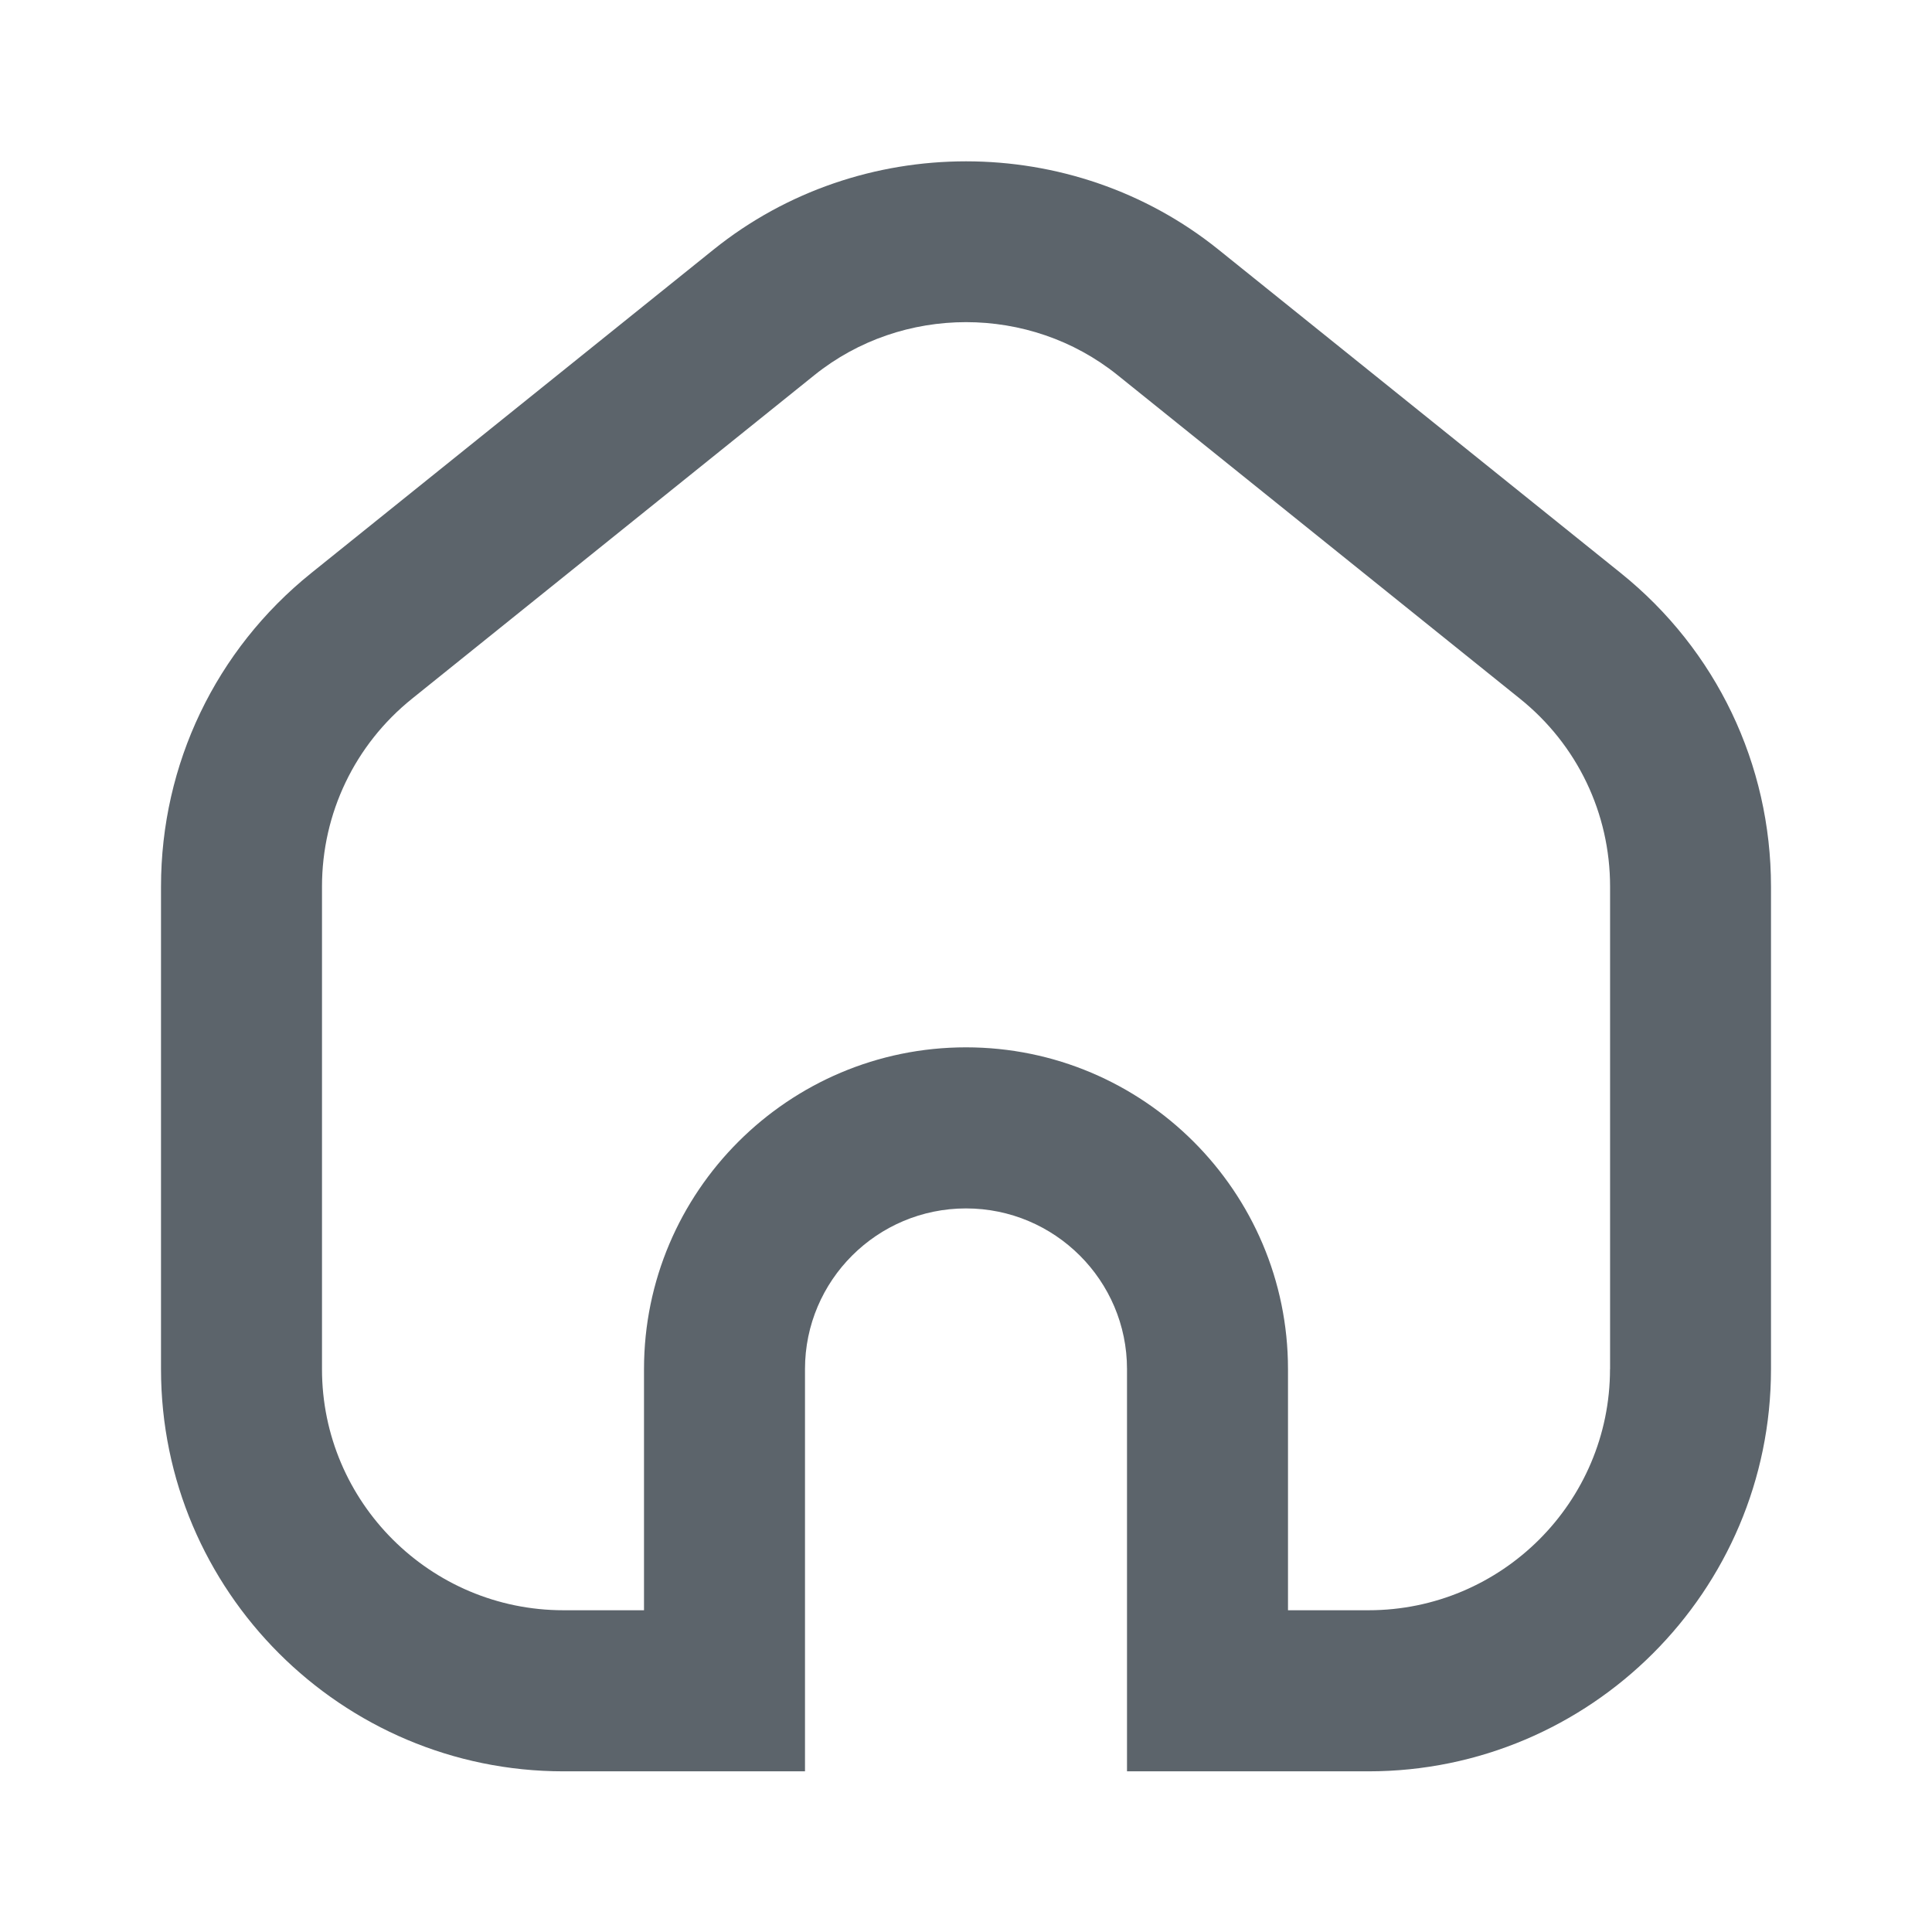 <svg width="80" height="80" viewBox="0 0 80 80" fill="none" xmlns="http://www.w3.org/2000/svg">
<path d="M67.117 23.733L50.45 10.332C44.397 5.463 35.607 5.463 29.55 10.332L12.883 23.733C8.933 26.911 6.667 31.644 6.667 36.712V56.693C6.667 65.877 14.143 73.347 23.333 73.347H33.333V56.69C33.333 53.019 36.323 50.038 40 50.038C43.677 50.038 46.667 53.022 46.667 56.69V73.347H56.667C65.857 73.347 73.333 65.877 73.333 56.693V36.712C73.333 31.644 71.067 26.911 67.117 23.733ZM66.667 56.693C66.667 62.199 62.18 66.677 56.667 66.677H53.333V56.69C53.333 49.344 47.353 43.368 40 43.368C32.647 43.368 26.667 49.344 26.667 56.69V66.677H23.333C17.82 66.677 13.333 62.199 13.333 56.693V36.712C13.333 33.674 14.693 30.837 17.06 28.933L33.727 15.53C37.363 12.609 42.64 12.609 46.273 15.53L62.94 28.933C65.31 30.837 66.67 33.674 66.67 36.712V56.693H66.667Z" fill="#5C646B"/>
</svg>

